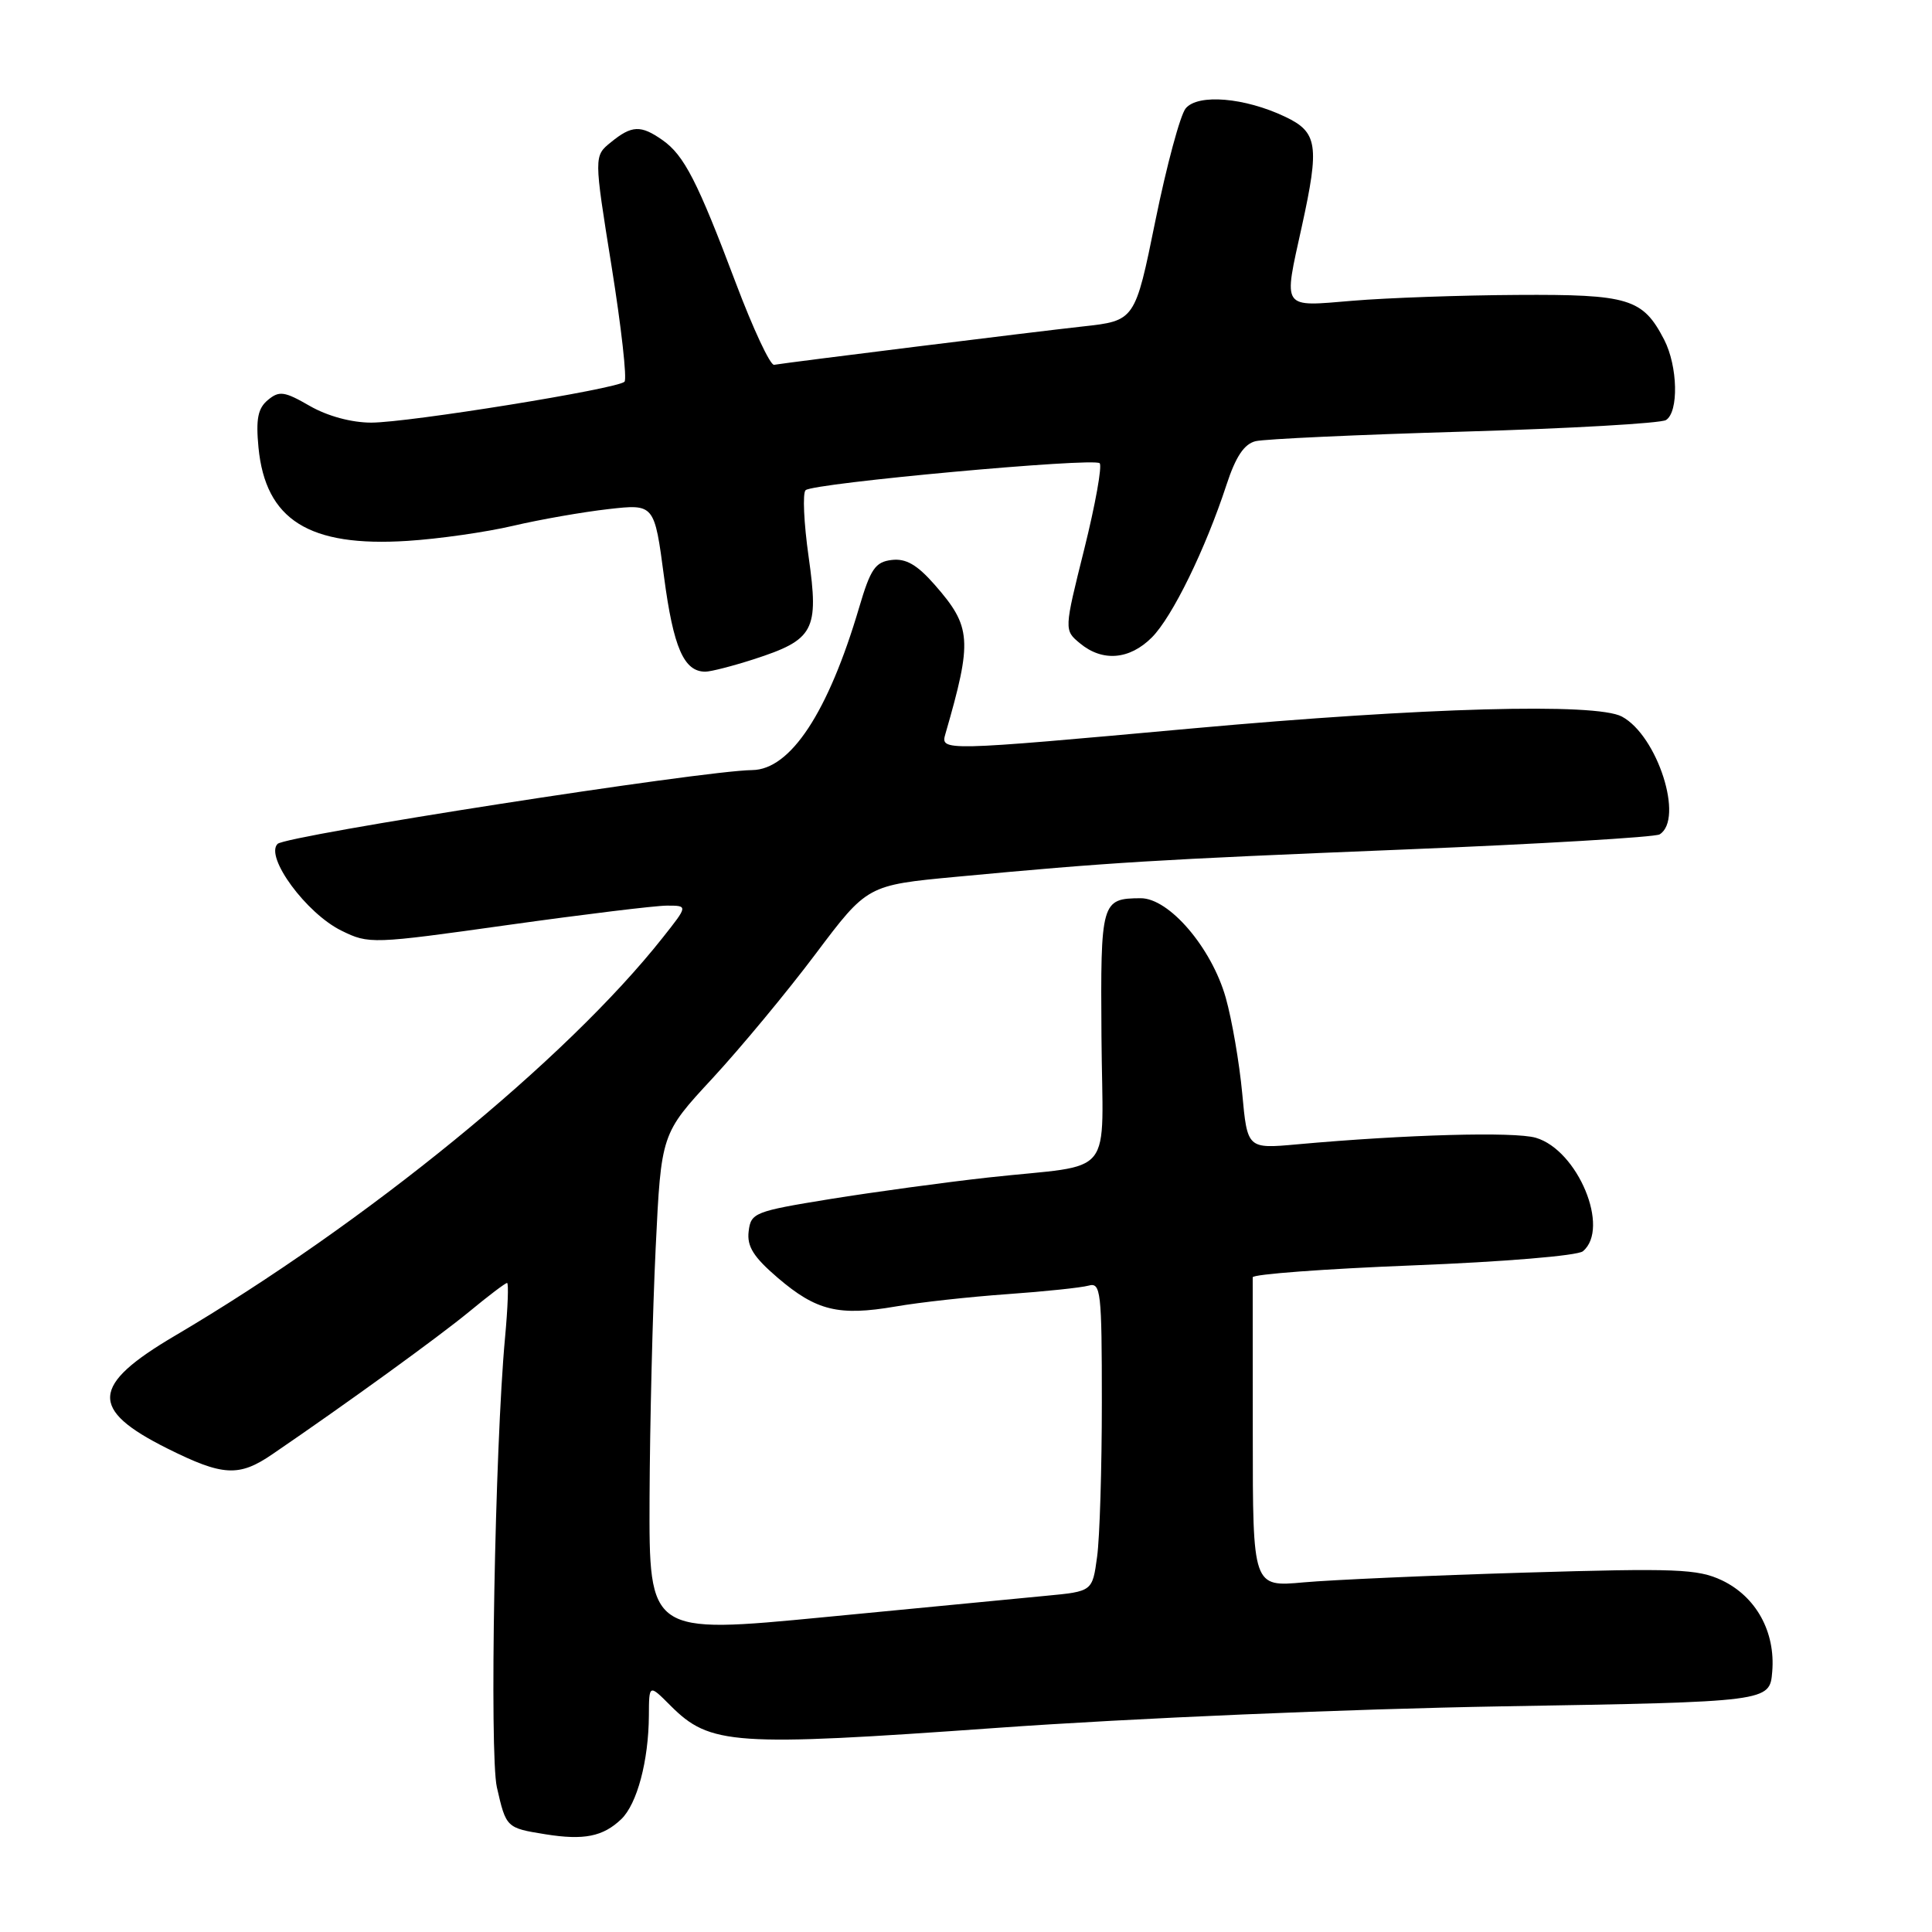 <?xml version="1.0" encoding="UTF-8" standalone="no"?>
<!DOCTYPE svg PUBLIC "-//W3C//DTD SVG 1.1//EN" "http://www.w3.org/Graphics/SVG/1.1/DTD/svg11.dtd" >
<svg xmlns="http://www.w3.org/2000/svg" xmlns:xlink="http://www.w3.org/1999/xlink" version="1.1" viewBox="0 0 256 256">
 <g >
 <path fill="currentColor"
d=" M 82.32 241.05 C 84.42 239.03 85.94 233.33 85.98 227.33 C 86.00 223.15 86.00 223.15 88.84 226.00 C 94.09 231.25 97.11 231.45 132.00 228.96 C 149.98 227.67 178.73 226.45 199.00 226.10 C 234.50 225.50 234.50 225.50 234.83 221.50 C 235.27 216.23 232.69 211.56 228.16 209.40 C 224.96 207.89 222.08 207.78 202.03 208.38 C 189.64 208.75 176.46 209.34 172.75 209.67 C 166.00 210.29 166.00 210.29 166.00 190.14 C 166.00 179.06 165.99 169.66 165.99 169.25 C 165.98 168.84 175.54 168.13 187.23 167.67 C 199.22 167.20 209.03 166.39 209.74 165.80 C 213.39 162.77 209.07 152.39 203.50 150.76 C 200.65 149.93 186.30 150.33 171.89 151.63 C 165.28 152.23 165.28 152.23 164.60 144.87 C 164.22 140.81 163.24 135.12 162.42 132.21 C 160.54 125.58 154.91 118.99 151.13 119.02 C 145.93 119.05 145.82 119.45 145.95 137.33 C 146.09 156.60 148.06 154.14 131.00 156.02 C 125.22 156.66 115.78 157.95 110.00 158.88 C 99.97 160.51 99.49 160.70 99.20 163.17 C 98.96 165.16 99.85 166.57 103.06 169.32 C 108.17 173.69 111.13 174.41 118.66 173.12 C 121.87 172.56 128.55 171.83 133.50 171.48 C 138.45 171.13 143.29 170.62 144.25 170.35 C 145.86 169.90 146.00 171.10 146.00 185.79 C 146.00 194.55 145.72 203.78 145.37 206.29 C 144.75 210.87 144.75 210.87 138.62 211.45 C 135.26 211.77 122.04 213.04 109.25 214.28 C 86.00 216.52 86.00 216.52 86.07 198.51 C 86.11 188.60 86.48 173.69 86.88 165.36 C 87.61 150.22 87.61 150.22 94.42 142.87 C 98.16 138.82 104.31 131.41 108.07 126.40 C 114.92 117.29 114.92 117.29 126.71 116.18 C 147.20 114.26 152.74 113.92 186.16 112.56 C 204.12 111.83 219.31 110.93 219.91 110.56 C 223.17 108.54 219.63 97.48 214.91 94.95 C 211.47 93.11 188.69 93.74 158.10 96.51 C 124.75 99.54 124.61 99.54 125.27 97.25 C 128.87 84.80 128.74 83.06 123.84 77.47 C 121.52 74.83 120.04 73.97 118.15 74.20 C 115.98 74.46 115.35 75.38 113.84 80.50 C 109.74 94.39 104.75 101.98 99.67 102.04 C 93.11 102.11 37.90 110.70 36.78 111.82 C 35.07 113.53 40.59 121.04 45.25 123.32 C 48.88 125.11 49.33 125.09 67.27 122.57 C 77.34 121.16 86.84 120.00 88.37 120.00 C 91.17 120.00 91.17 120.00 87.83 124.22 C 75.03 140.42 48.47 162.09 23.15 177.01 C 12.02 183.57 11.81 186.75 22.15 191.92 C 29.54 195.61 31.66 195.73 36.11 192.68 C 45.97 185.95 58.04 177.20 62.14 173.83 C 64.69 171.72 66.96 170.00 67.19 170.00 C 67.41 170.00 67.29 173.26 66.92 177.25 C 65.58 191.66 64.84 232.45 65.84 236.83 C 67.06 242.18 67.09 242.22 72.27 243.05 C 77.37 243.87 79.90 243.36 82.32 241.05 Z  M 99.86 87.36 C 107.89 84.76 108.53 83.56 107.15 73.80 C 106.51 69.29 106.33 65.31 106.75 64.95 C 107.81 64.01 144.94 60.61 145.71 61.38 C 146.06 61.73 145.14 66.85 143.67 72.76 C 140.99 83.50 140.99 83.50 143.11 85.25 C 146.09 87.72 149.67 87.42 152.62 84.47 C 155.33 81.76 159.72 72.78 162.52 64.23 C 163.74 60.50 164.86 58.83 166.37 58.46 C 167.54 58.17 179.97 57.60 194.00 57.19 C 208.03 56.78 220.06 56.09 220.75 55.66 C 222.46 54.59 222.32 48.53 220.51 45.01 C 217.68 39.55 215.85 38.99 201.03 39.08 C 193.59 39.12 183.79 39.47 179.25 39.85 C 169.71 40.64 170.05 41.14 172.50 30.00 C 174.86 19.26 174.60 17.51 170.29 15.47 C 164.93 12.92 158.74 12.40 157.11 14.36 C 156.39 15.23 154.59 21.91 153.10 29.22 C 150.40 42.50 150.40 42.50 143.45 43.26 C 136.91 43.98 104.59 48.00 102.57 48.34 C 102.06 48.43 99.78 43.55 97.50 37.50 C 92.42 24.02 90.65 20.57 87.78 18.56 C 84.91 16.55 83.72 16.59 80.96 18.84 C 78.69 20.67 78.69 20.67 81.04 35.31 C 82.33 43.36 83.10 50.23 82.75 50.58 C 81.80 51.53 54.17 55.99 49.20 56.00 C 46.58 56.00 43.40 55.14 41.05 53.79 C 37.69 51.85 37.00 51.75 35.50 53.00 C 34.17 54.10 33.89 55.52 34.25 59.29 C 35.18 68.89 40.94 72.51 54.00 71.67 C 58.12 71.41 64.42 70.51 68.00 69.67 C 71.58 68.83 77.25 67.84 80.61 67.46 C 86.71 66.77 86.71 66.77 87.99 76.45 C 89.23 85.82 90.62 89.00 93.46 89.00 C 94.18 89.00 97.06 88.26 99.86 87.36 Z "/>
</g>
</svg>